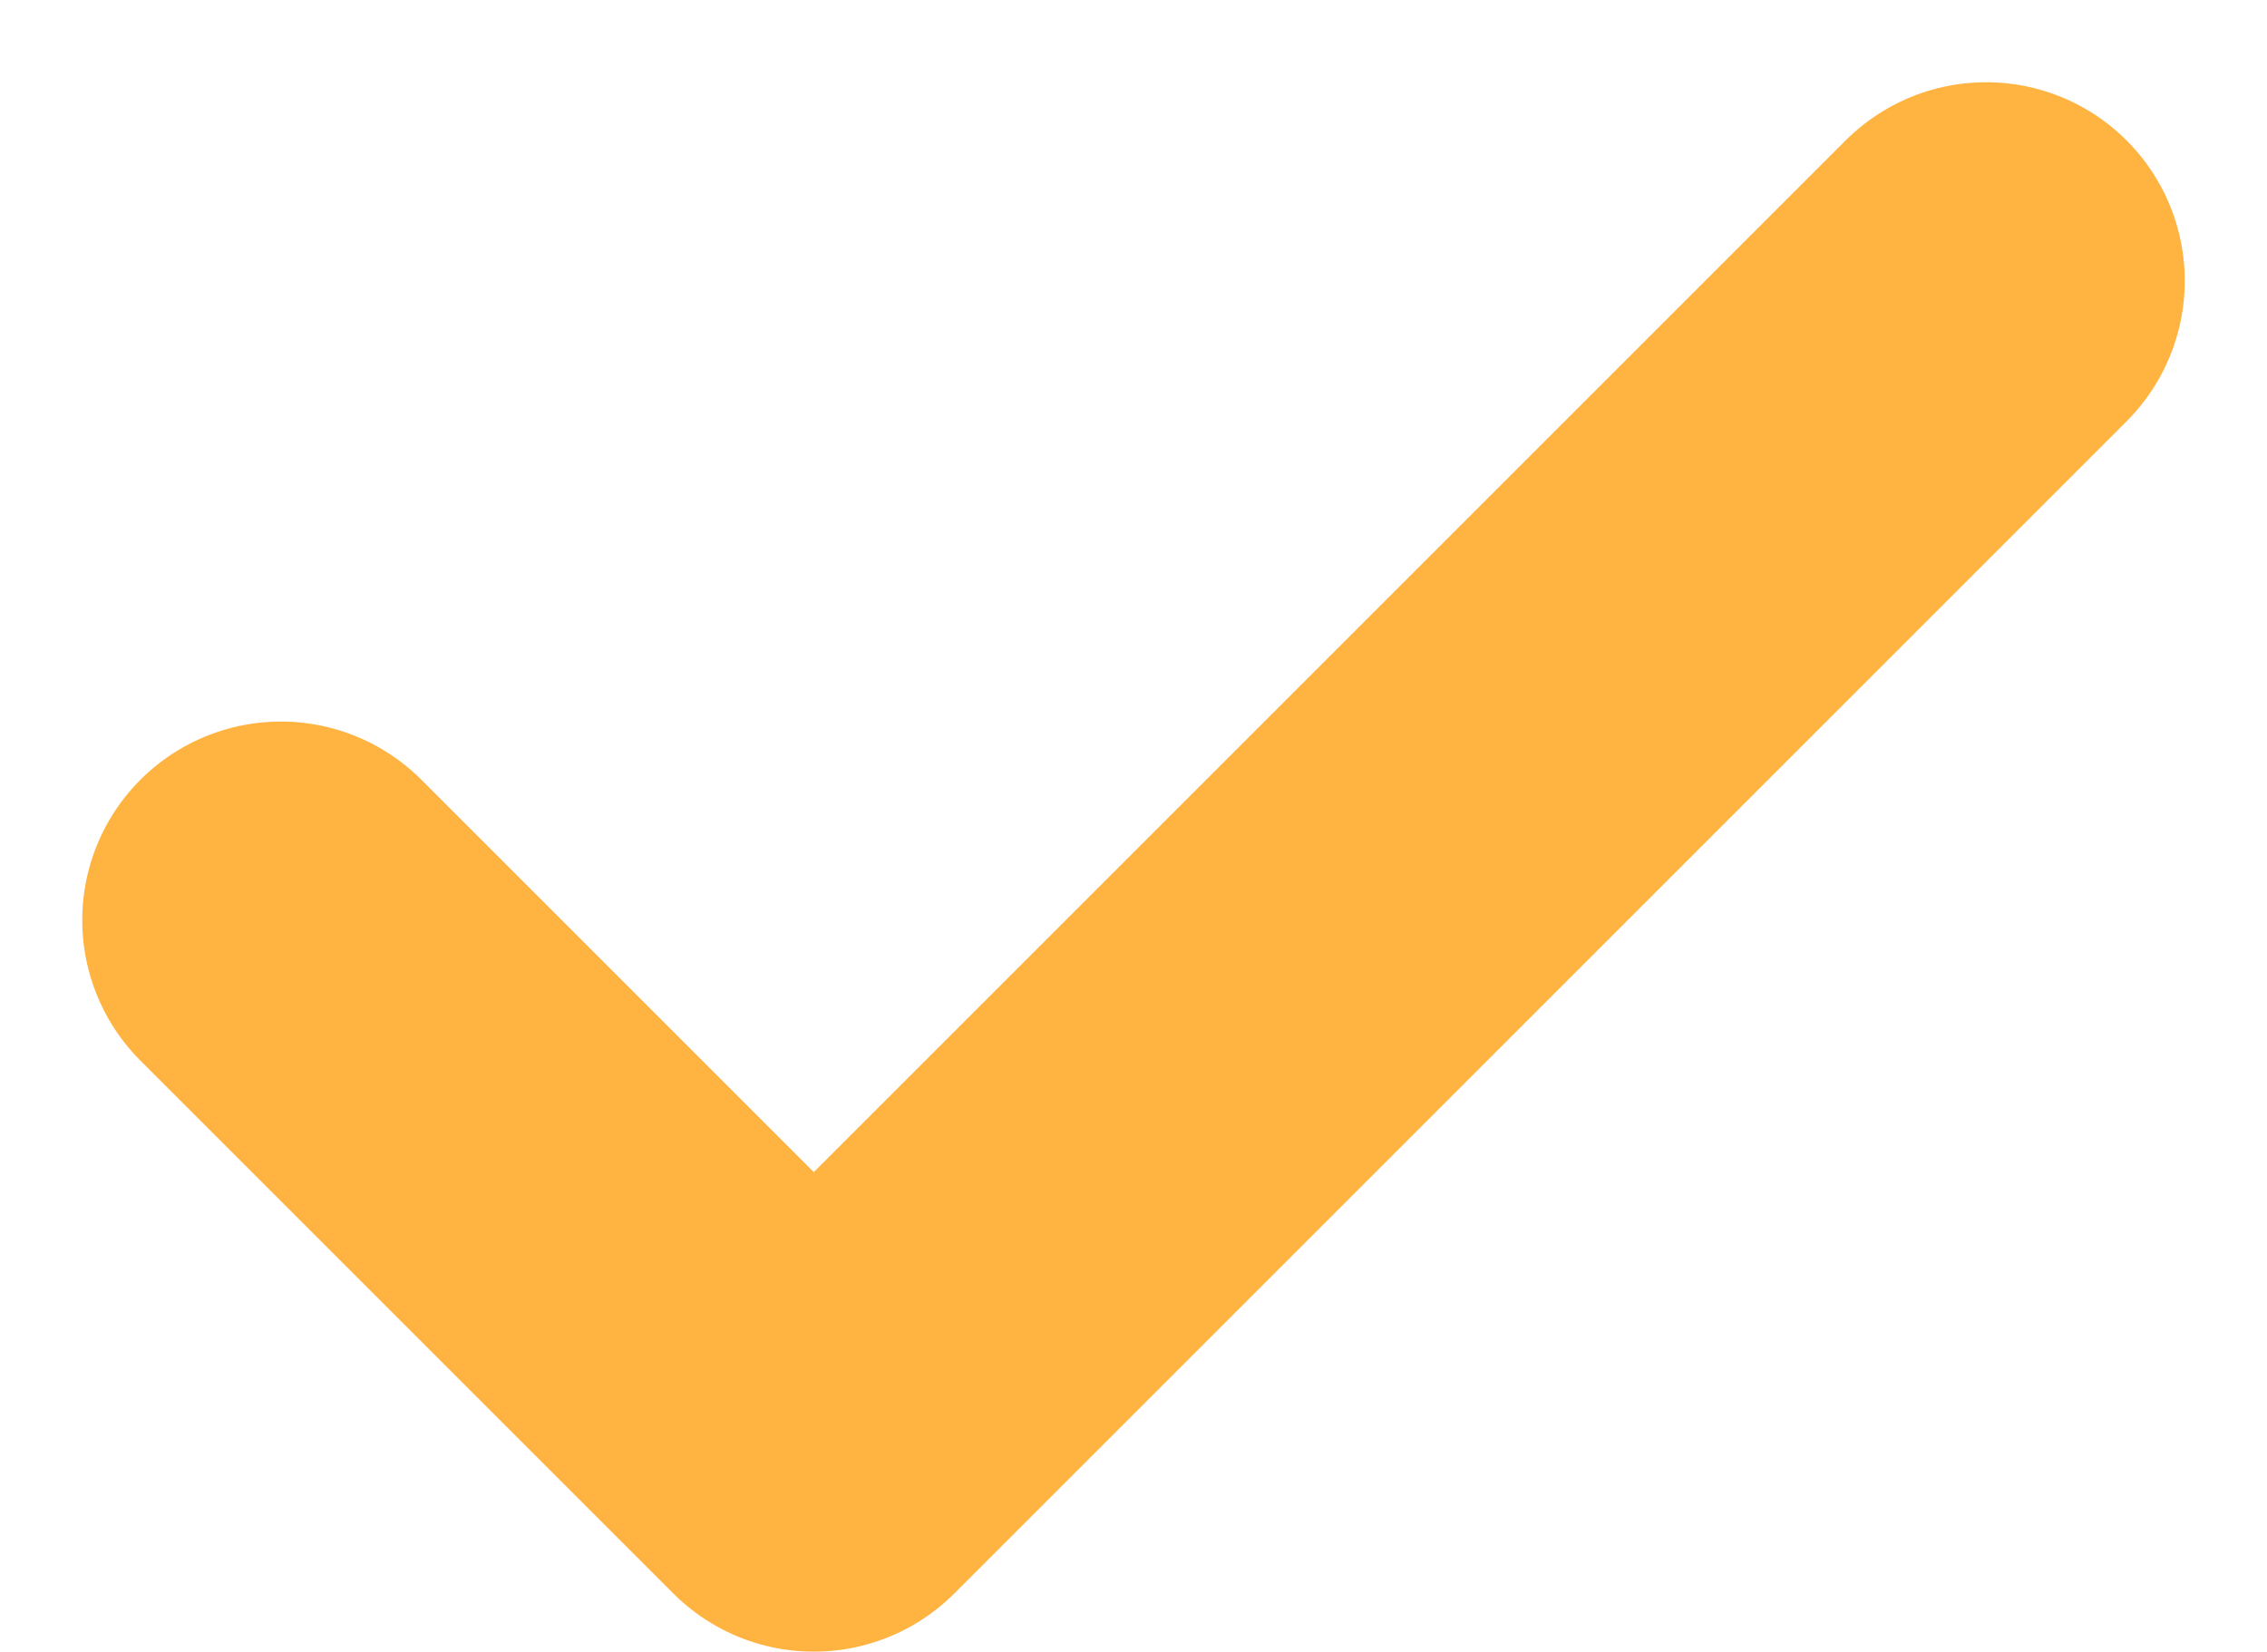 <svg xmlns="http://www.w3.org/2000/svg" width="17.118" height="12.473" viewBox="0 0 17.118 12.473">
  <path id="Icon_feather-check" data-name="Icon feather-check" d="M18.876,9l-8.852,8.852L6,13.828" transform="translate(-3.879 -6.879)" fill="none" stroke="#ffb341" stroke-linecap="round" stroke-linejoin="round" stroke-width="3"/>
</svg>
